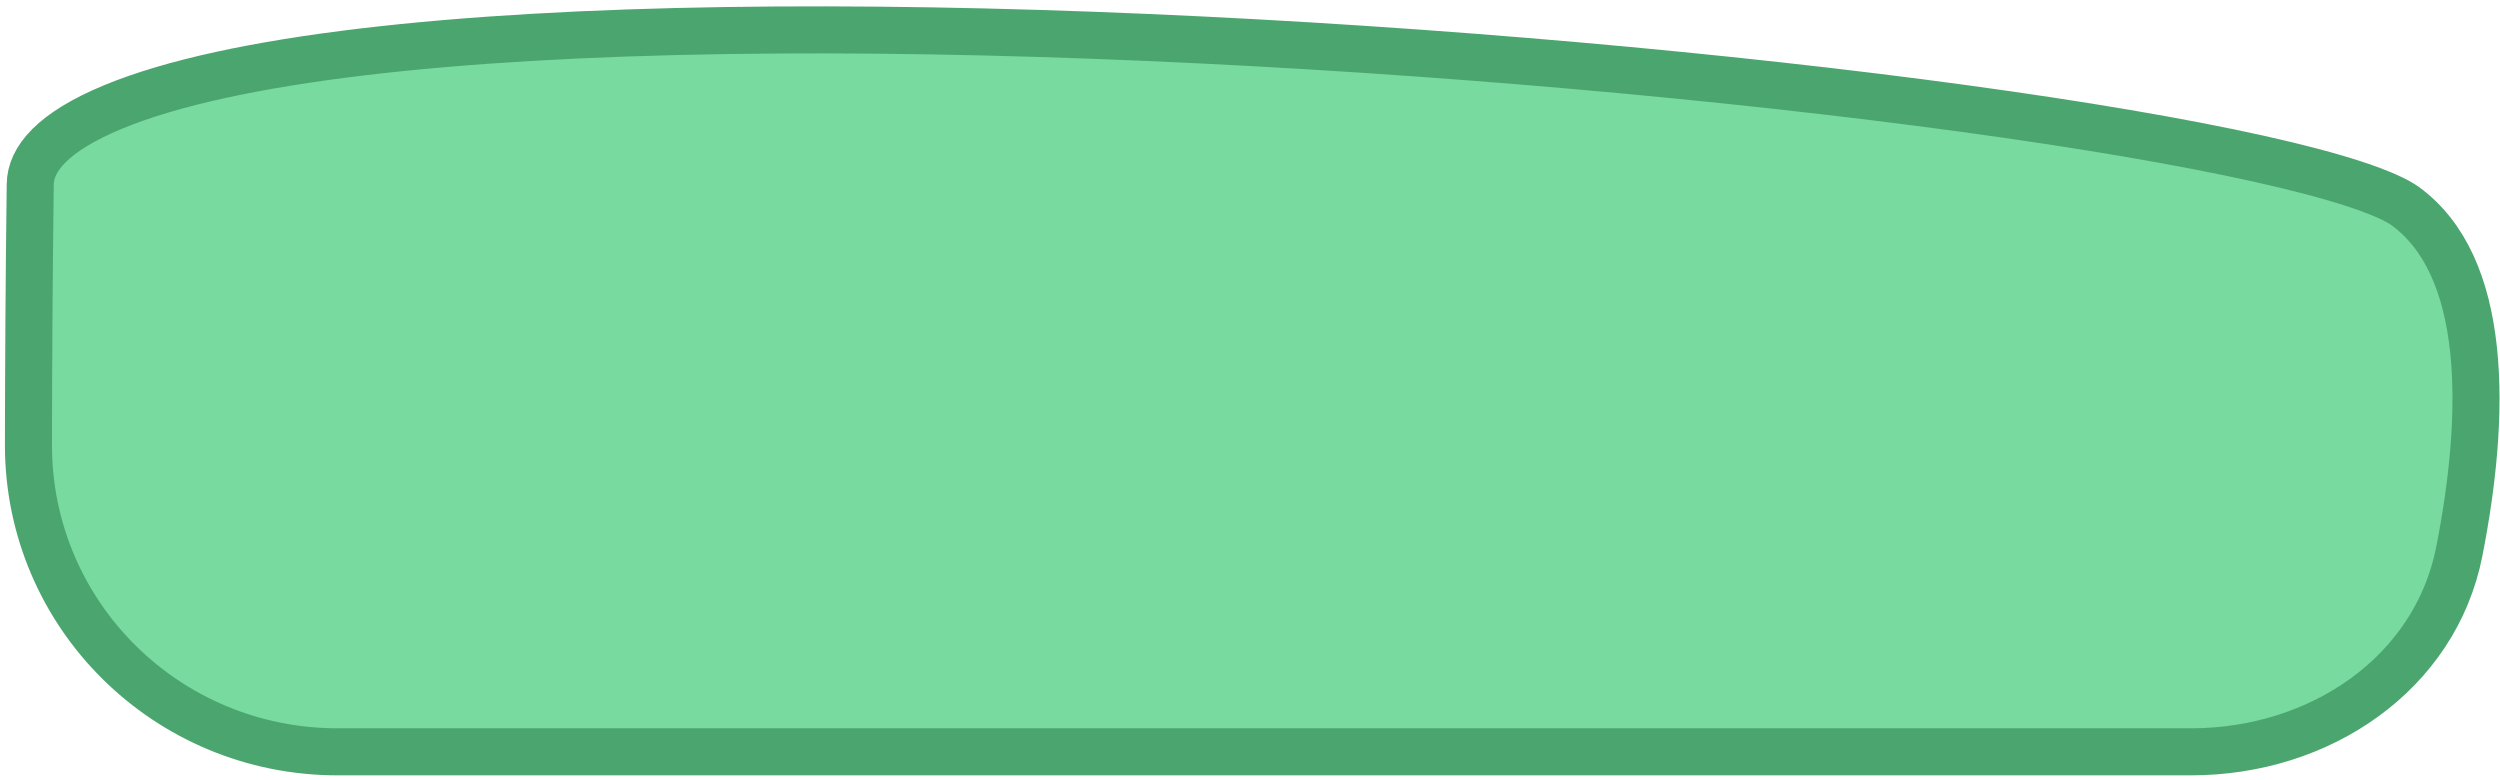 <svg  viewBox="0 0 372 116" fill="none" xmlns="http://www.w3.org/2000/svg">
<path d="M4.499 27.415C4.547 23.684 7.804 19.65 16.839 15.911C25.57 12.298 38.299 9.589 53.991 7.719C85.302 3.989 127.423 3.71 170.513 5.565C213.572 7.419 257.443 11.398 292.195 16.137C309.576 18.507 324.627 21.061 336.132 23.622C341.887 24.903 346.704 26.175 350.457 27.41C354.303 28.676 356.723 29.807 357.929 30.692C363.944 35.107 367.056 42.607 368.062 52.017C369.065 61.392 367.904 72.097 365.94 82.074C362.368 100.208 345.238 111.871 326.02 111.871H50.232C24.822 111.871 4.194 91.498 4.232 66.153C4.249 54.452 4.324 41.298 4.499 27.415Z" fill="#78DA9F" stroke="#4BA56F" stroke-width="7"/>
</svg>
